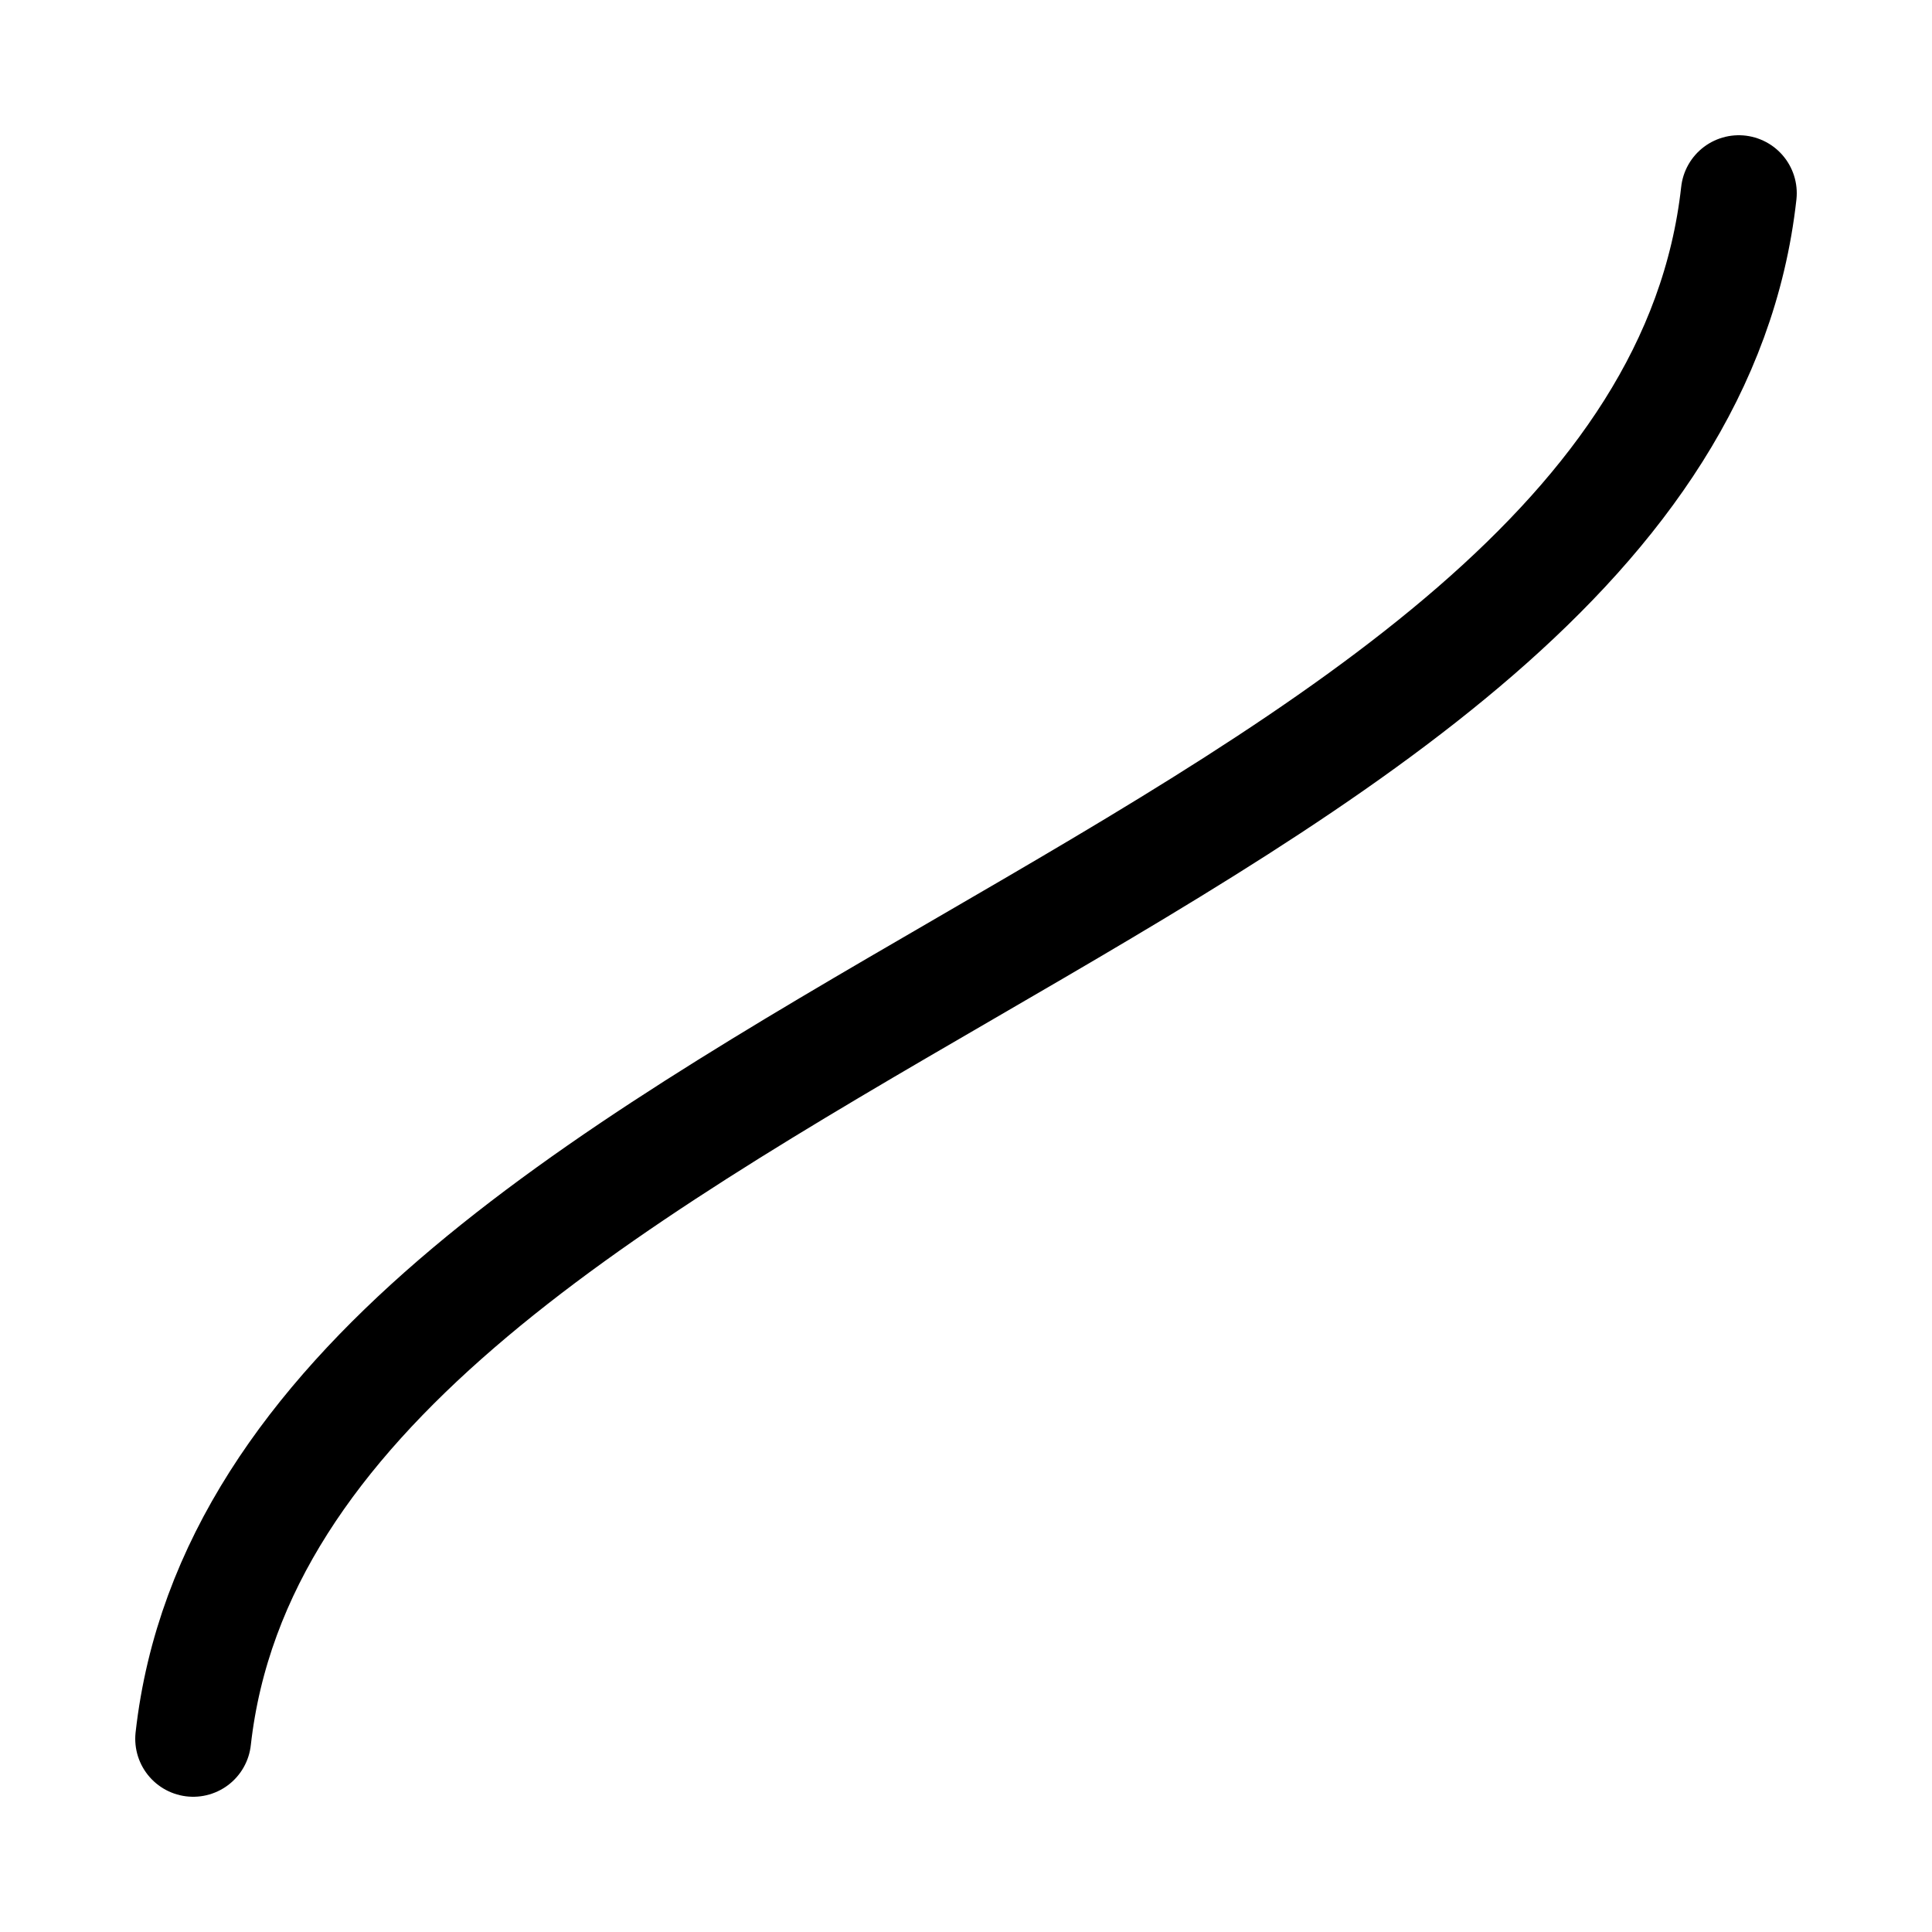 <svg width="100" height="100" viewBox="0 0 100 100" fill="none" xmlns="http://www.w3.org/2000/svg">
<path d="M10 90C14 54.267 86 46 90 10" stroke="currentColor" stroke-width="6" stroke-linecap="round"/>
</svg>
